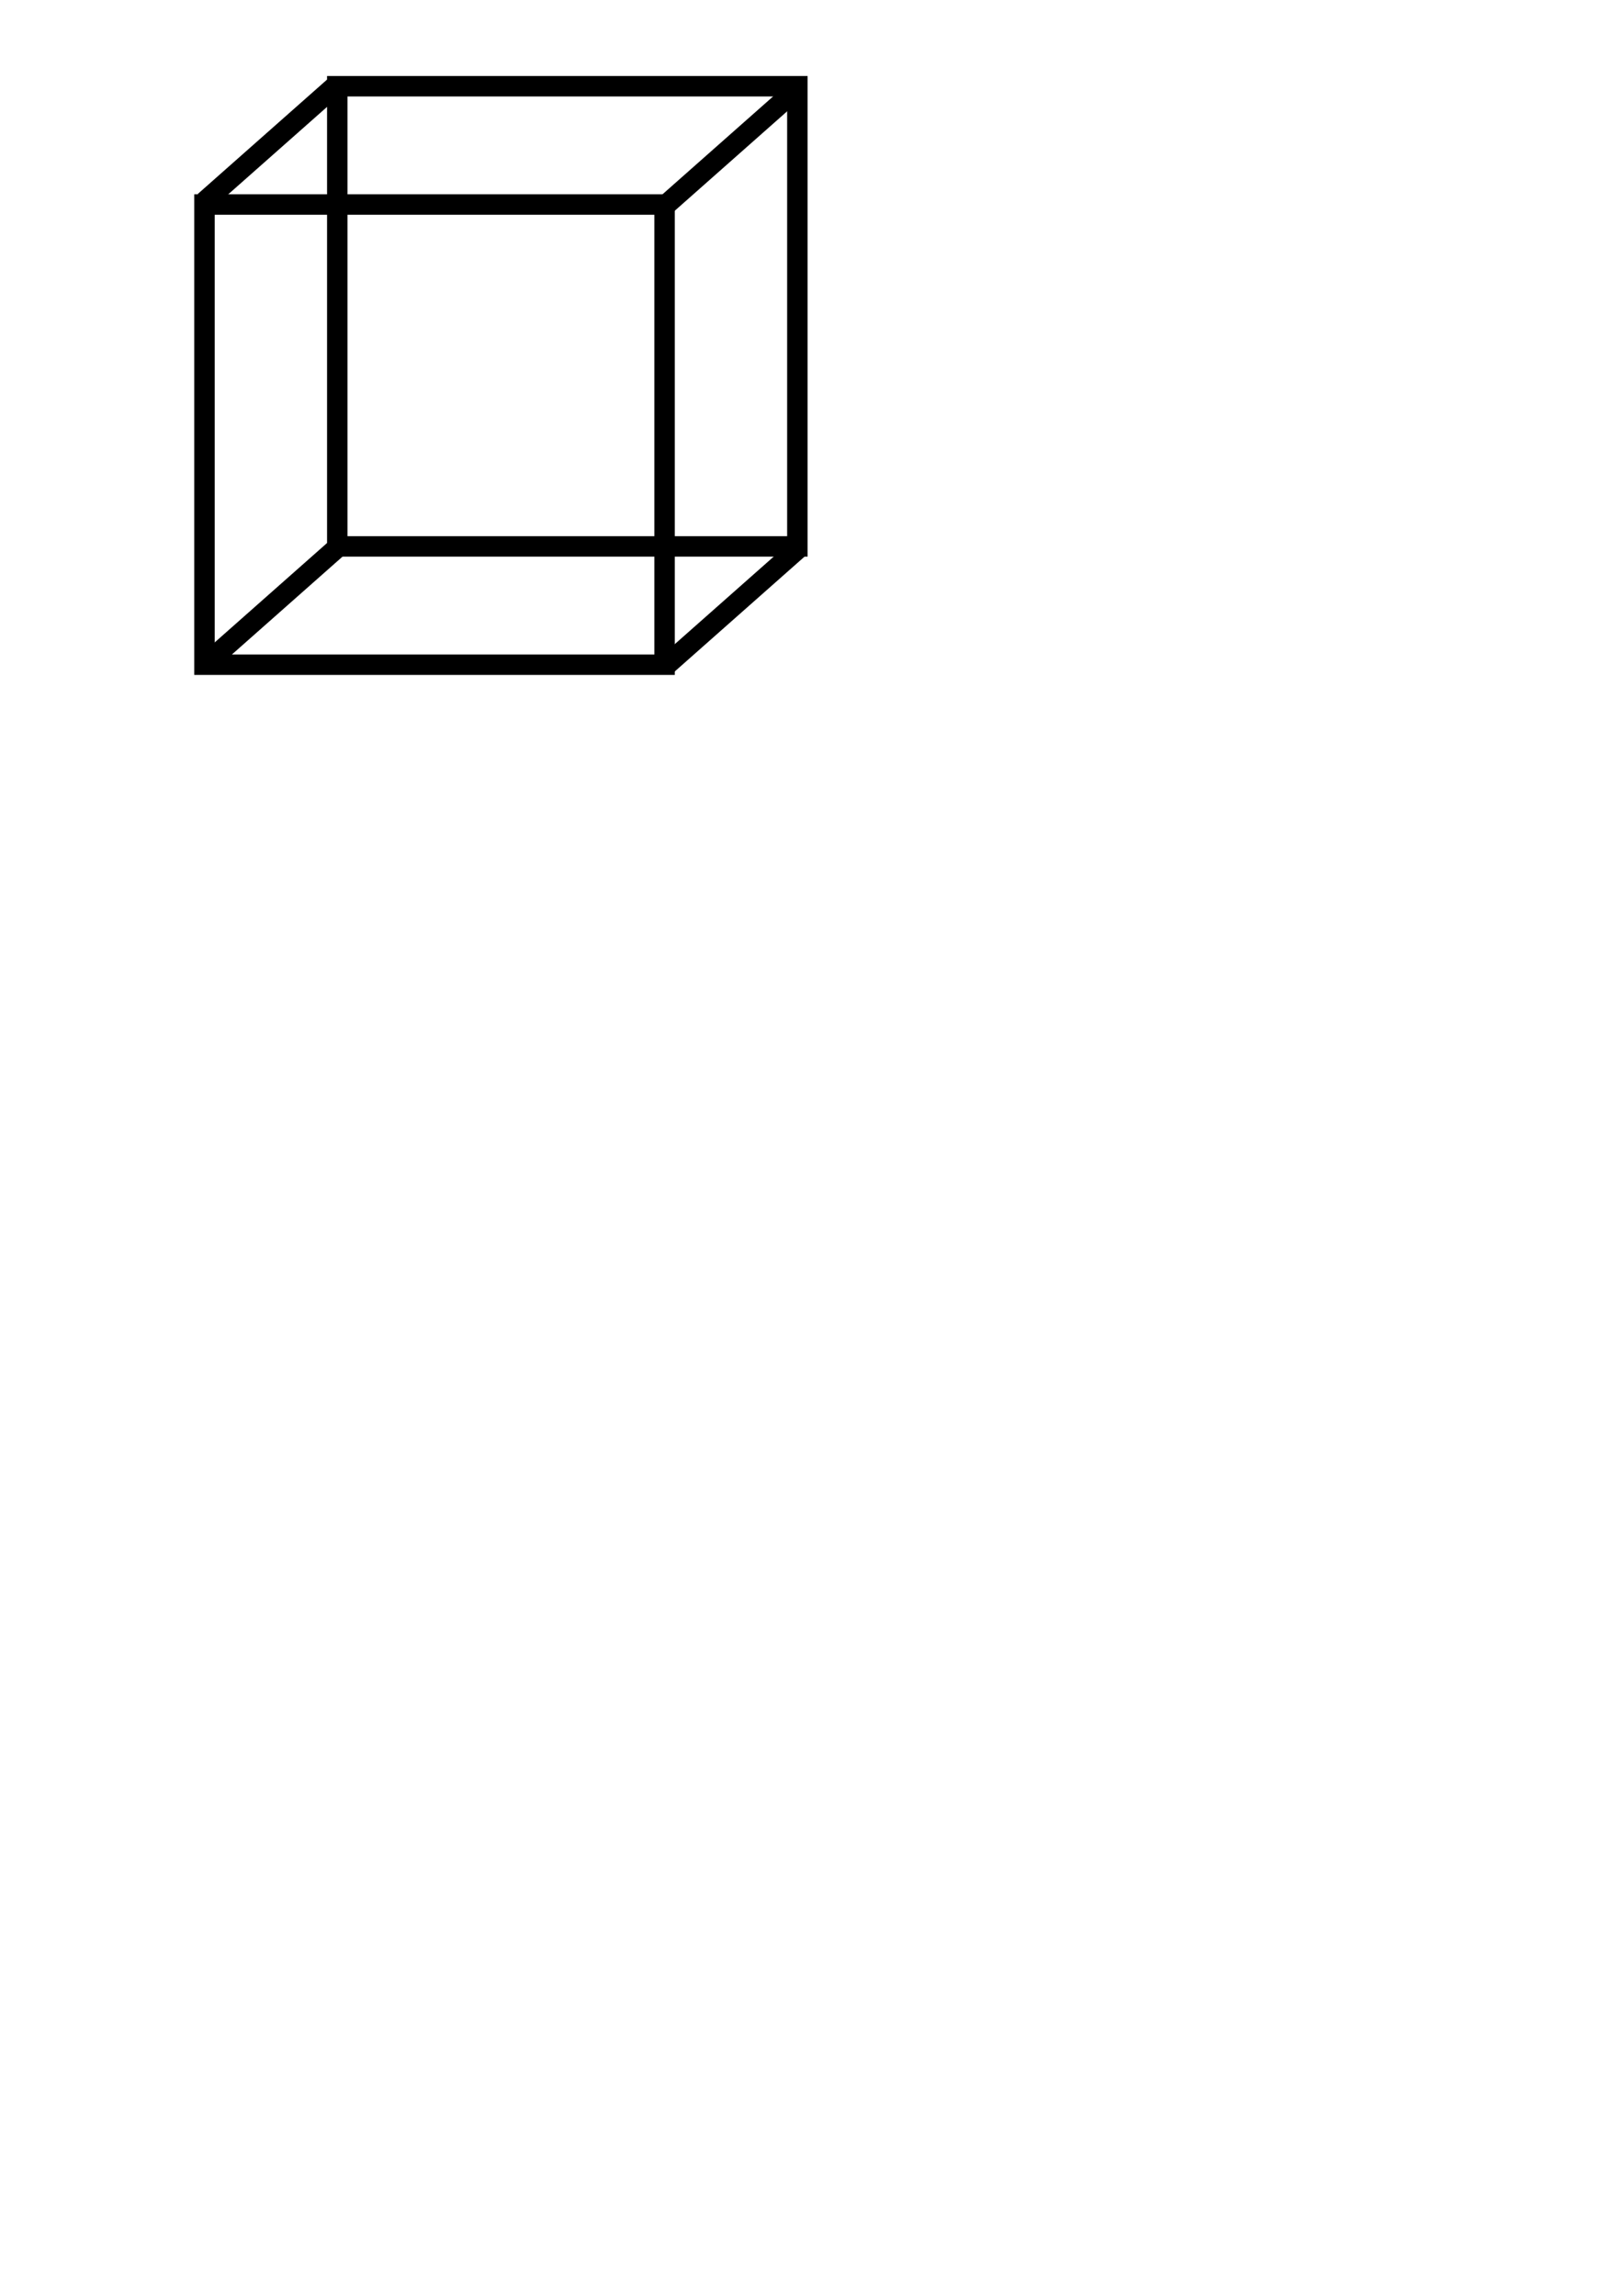 <?xml version="1.0" encoding="UTF-8" standalone="no"?>
<!DOCTYPE svg PUBLIC "-//W3C//DTD SVG 1.0//EN"
"http://www.w3.org/TR/2001/REC-SVG-20010904/DTD/svg10.dtd">
<!-- Created with Inkscape (http://www.inkscape.org/) -->
<svg
   id="svg1"
   sodipodi:version="0.32"
   inkscape:version="0.39"
   xmlns="http://www.w3.org/2000/svg"
   xmlns:sodipodi="http://sodipodi.sourceforge.net/DTD/sodipodi-0.dtd"
   xmlns:inkscape="http://www.inkscape.org/namespaces/inkscape"
   xmlns:xlink="http://www.w3.org/1999/xlink"
   xmlns:rdf="http://www.w3.org/1999/02/22-rdf-syntax-ns#"
   xmlns:cc="http://web.resource.org/cc/"
   xmlns:dc="http://purl.org/dc/elements/1.1/"
   width="210mm"
   height="297mm"
   sodipodi:docbase="/home/esler/svnwork/PIMC++/src/Visual"
   sodipodi:docname="orthographic.svg"
   inkscape:export-filename="/home/esler/svnwork/PIMC++/src/Visual/orthographic.png"
   inkscape:export-xdpi="9.0947371"
   inkscape:export-ydpi="9.0947371">
  <defs
     id="defs3" />
  <sodipodi:namedview
     id="base"
     pagecolor="#ffffff"
     bordercolor="#666666"
     borderopacity="1.0"
     inkscape:pageopacity="0.0"
     inkscape:pageshadow="2"
     inkscape:zoom="2.0000000"
     inkscape:cx="158.30962"
     inkscape:cy="699.68243"
     inkscape:window-width="808"
     inkscape:window-height="825"
     inkscape:window-x="637"
     inkscape:window-y="73" />
  <rect
     style="fill:none;fill-opacity:0.75;fill-rule:evenodd;stroke:#000000;stroke-width:10;stroke-linecap:butt;stroke-linejoin:miter;stroke-opacity:1;stroke-miterlimit:4;stroke-dasharray:none;"
     id="rect908"
     x="100.0"
     y="100.00"
     width="225.0"
     height="225.0" />
  <rect
     style="fill:none;fill-opacity:0.75;fill-rule:evenodd;stroke:#000000;stroke-width:10;stroke-linecap:butt;stroke-linejoin:miter;stroke-miterlimit:4;stroke-opacity:1;stroke-dasharray:none;"
     id="rect1530"
     x="164.941"
     y="42.165"
     width="225"
     height="225" />
  <path
     style="fill:none;fill-opacity:0.75;fill-rule:evenodd;stroke:#000000;stroke-width:10;stroke-linecap:butt;stroke-linejoin:miter;stroke-miterlimit:4;stroke-opacity:1;stroke-dasharray:none;"
     d="M 100,98.612 L 165,41.112"
     id="path1531" />
  <path
     style="fill:none;fill-opacity:0.75;fill-rule:evenodd;stroke:#000000;stroke-width:10;stroke-linecap:butt;stroke-linejoin:miter;stroke-miterlimit:4;stroke-opacity:1;stroke-dasharray:none;"
     d="M 102.5,322.987 L 167.5,265.487"
     id="path2158" />
  <path
     style="fill:none;fill-opacity:0.75;fill-rule:evenodd;stroke:#000000;stroke-width:10;stroke-linecap:butt;stroke-linejoin:miter;stroke-miterlimit:4;stroke-opacity:1;stroke-dasharray:none;"
     d="M 322.5,102.987 L 387.5,45.487"
     id="path2159" />
  <path
     style="fill:none;fill-opacity:0.75;fill-rule:evenodd;stroke:#000000;stroke-width:10;stroke-linecap:butt;stroke-linejoin:miter;stroke-miterlimit:4;stroke-opacity:1;stroke-dasharray:none;"
     d="M 325.625,325.487 L 390.625,267.987"
     id="path2160"
     inkscape:export-xdpi="37.894737"
     inkscape:export-ydpi="37.894737"
     inkscape:export-filename="/home/esler/svnwork/PIMC++/src/Visual/orthographic.png" />
</svg>
